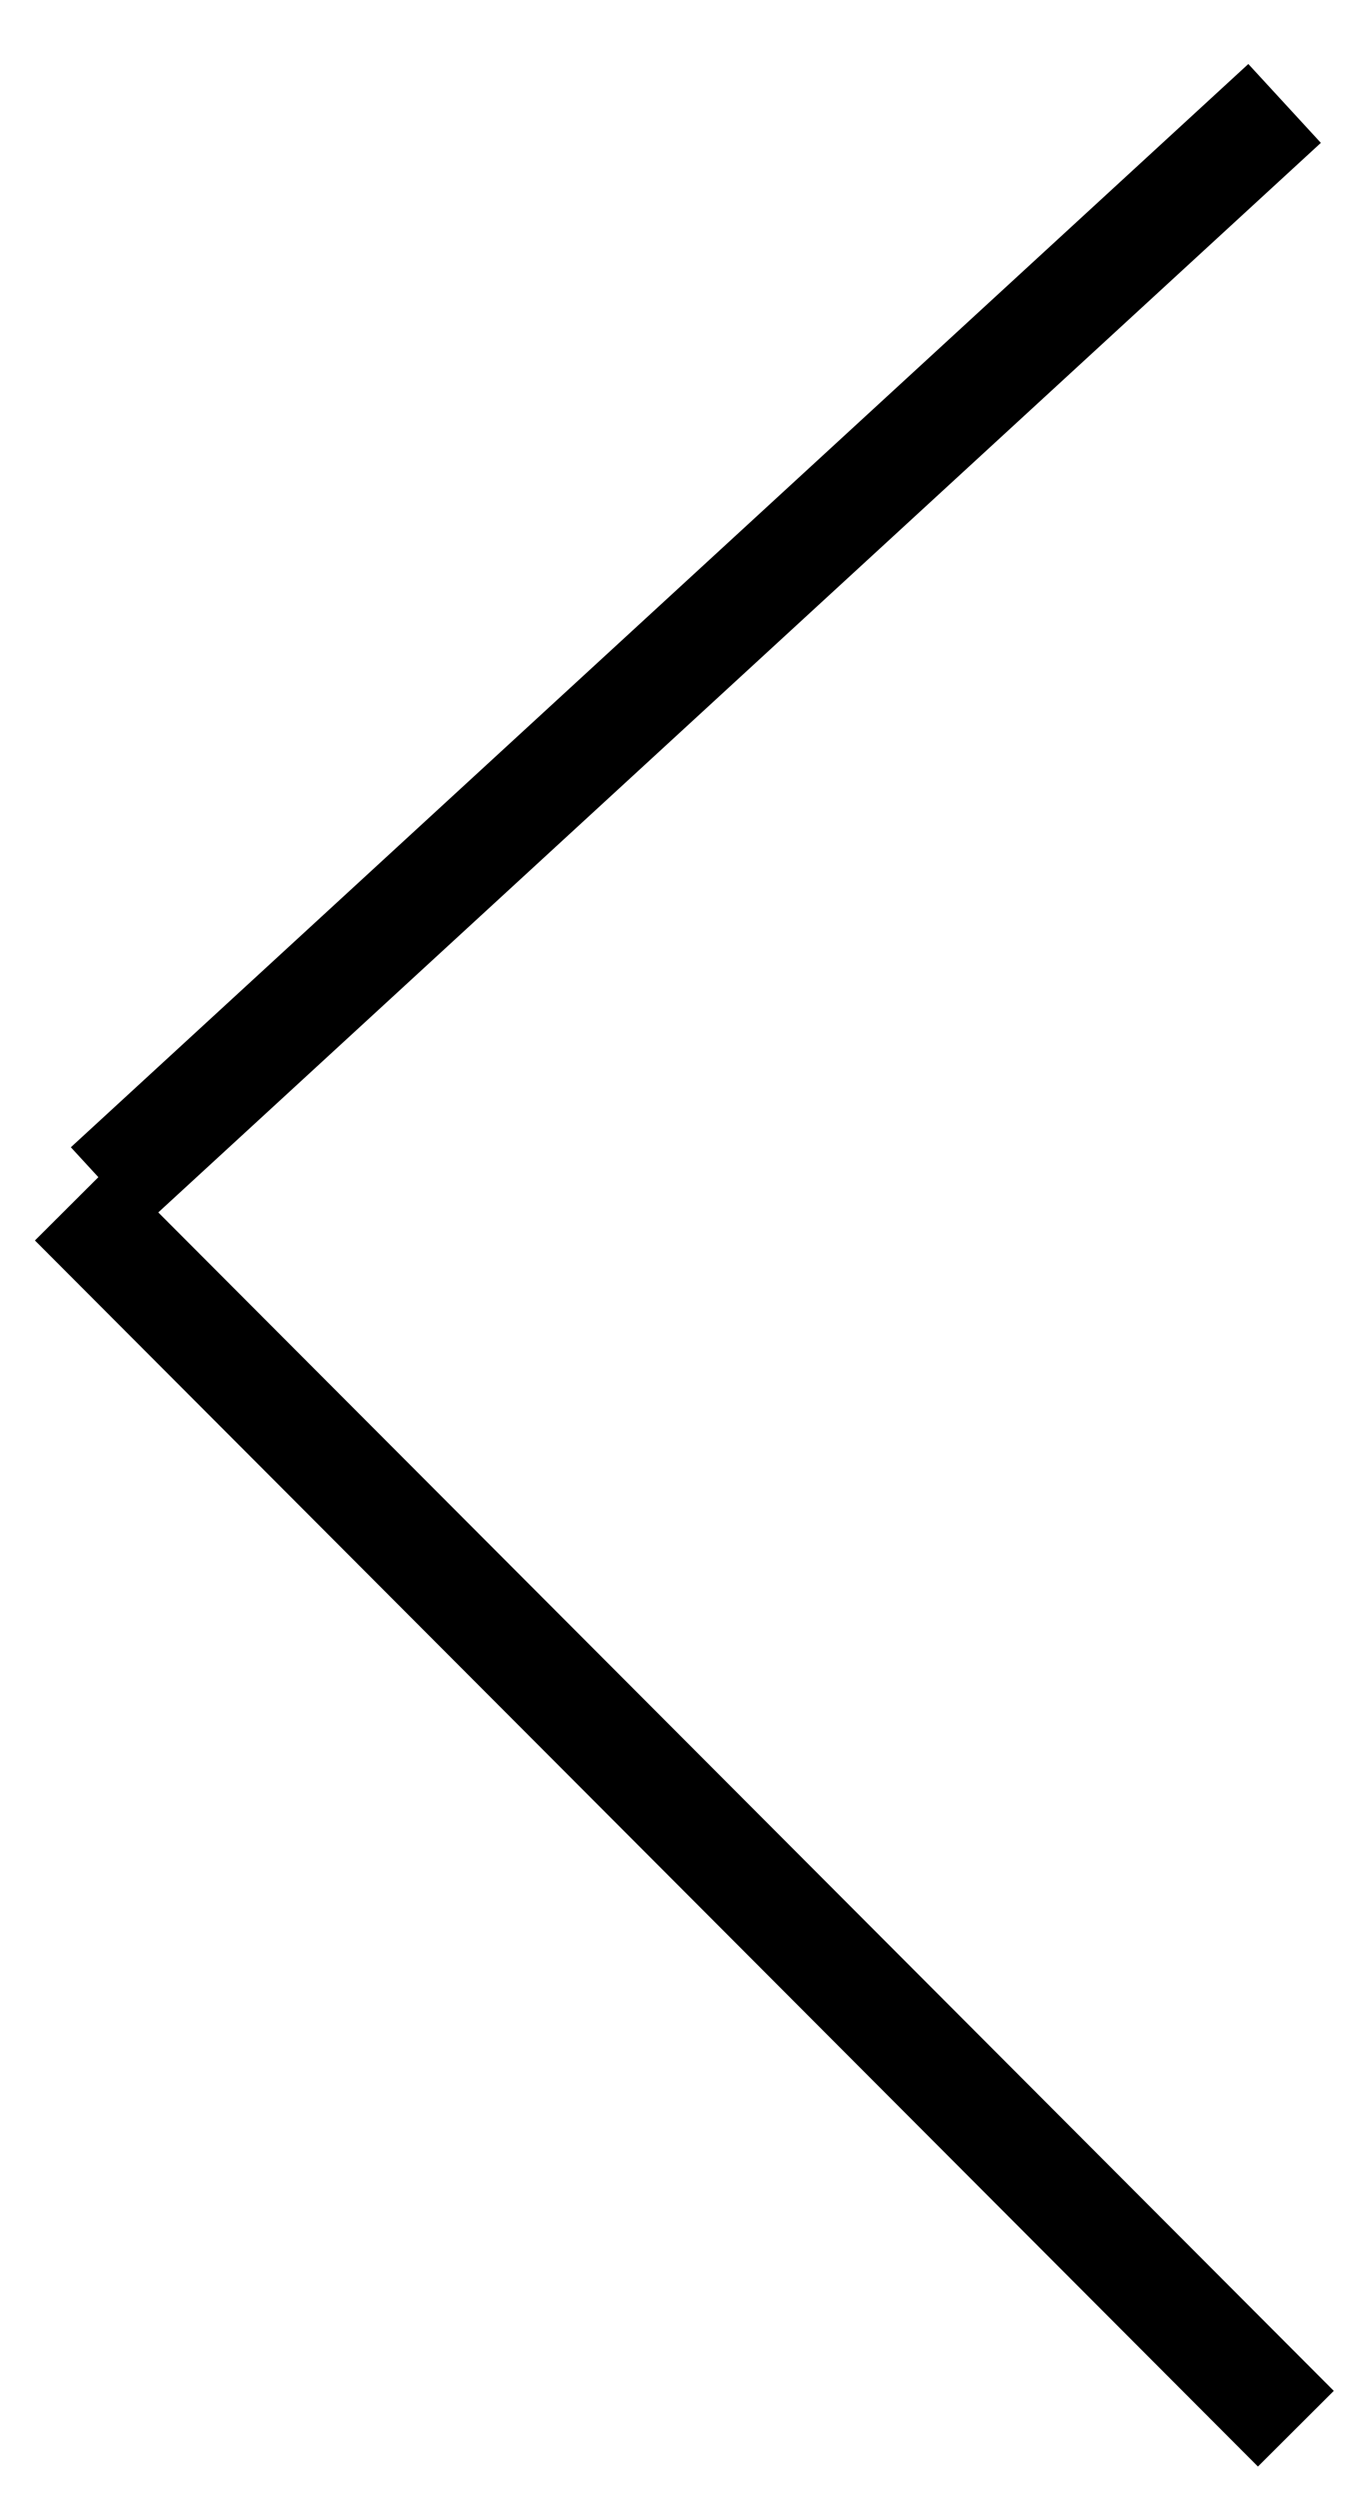 <svg width="19" height="35" viewBox="0 0 19 35" fill="none" xmlns="http://www.w3.org/2000/svg">
<line y1="-0.75" x2="22.4" y2="-0.75" transform="matrix(-0.736 0.677 0.677 0.736 18.494 2)" stroke="black" stroke-width="1.5"/>
<path d="M1.02 16.836L18.144 34" stroke="black" stroke-width="1.5"/>
</svg>
